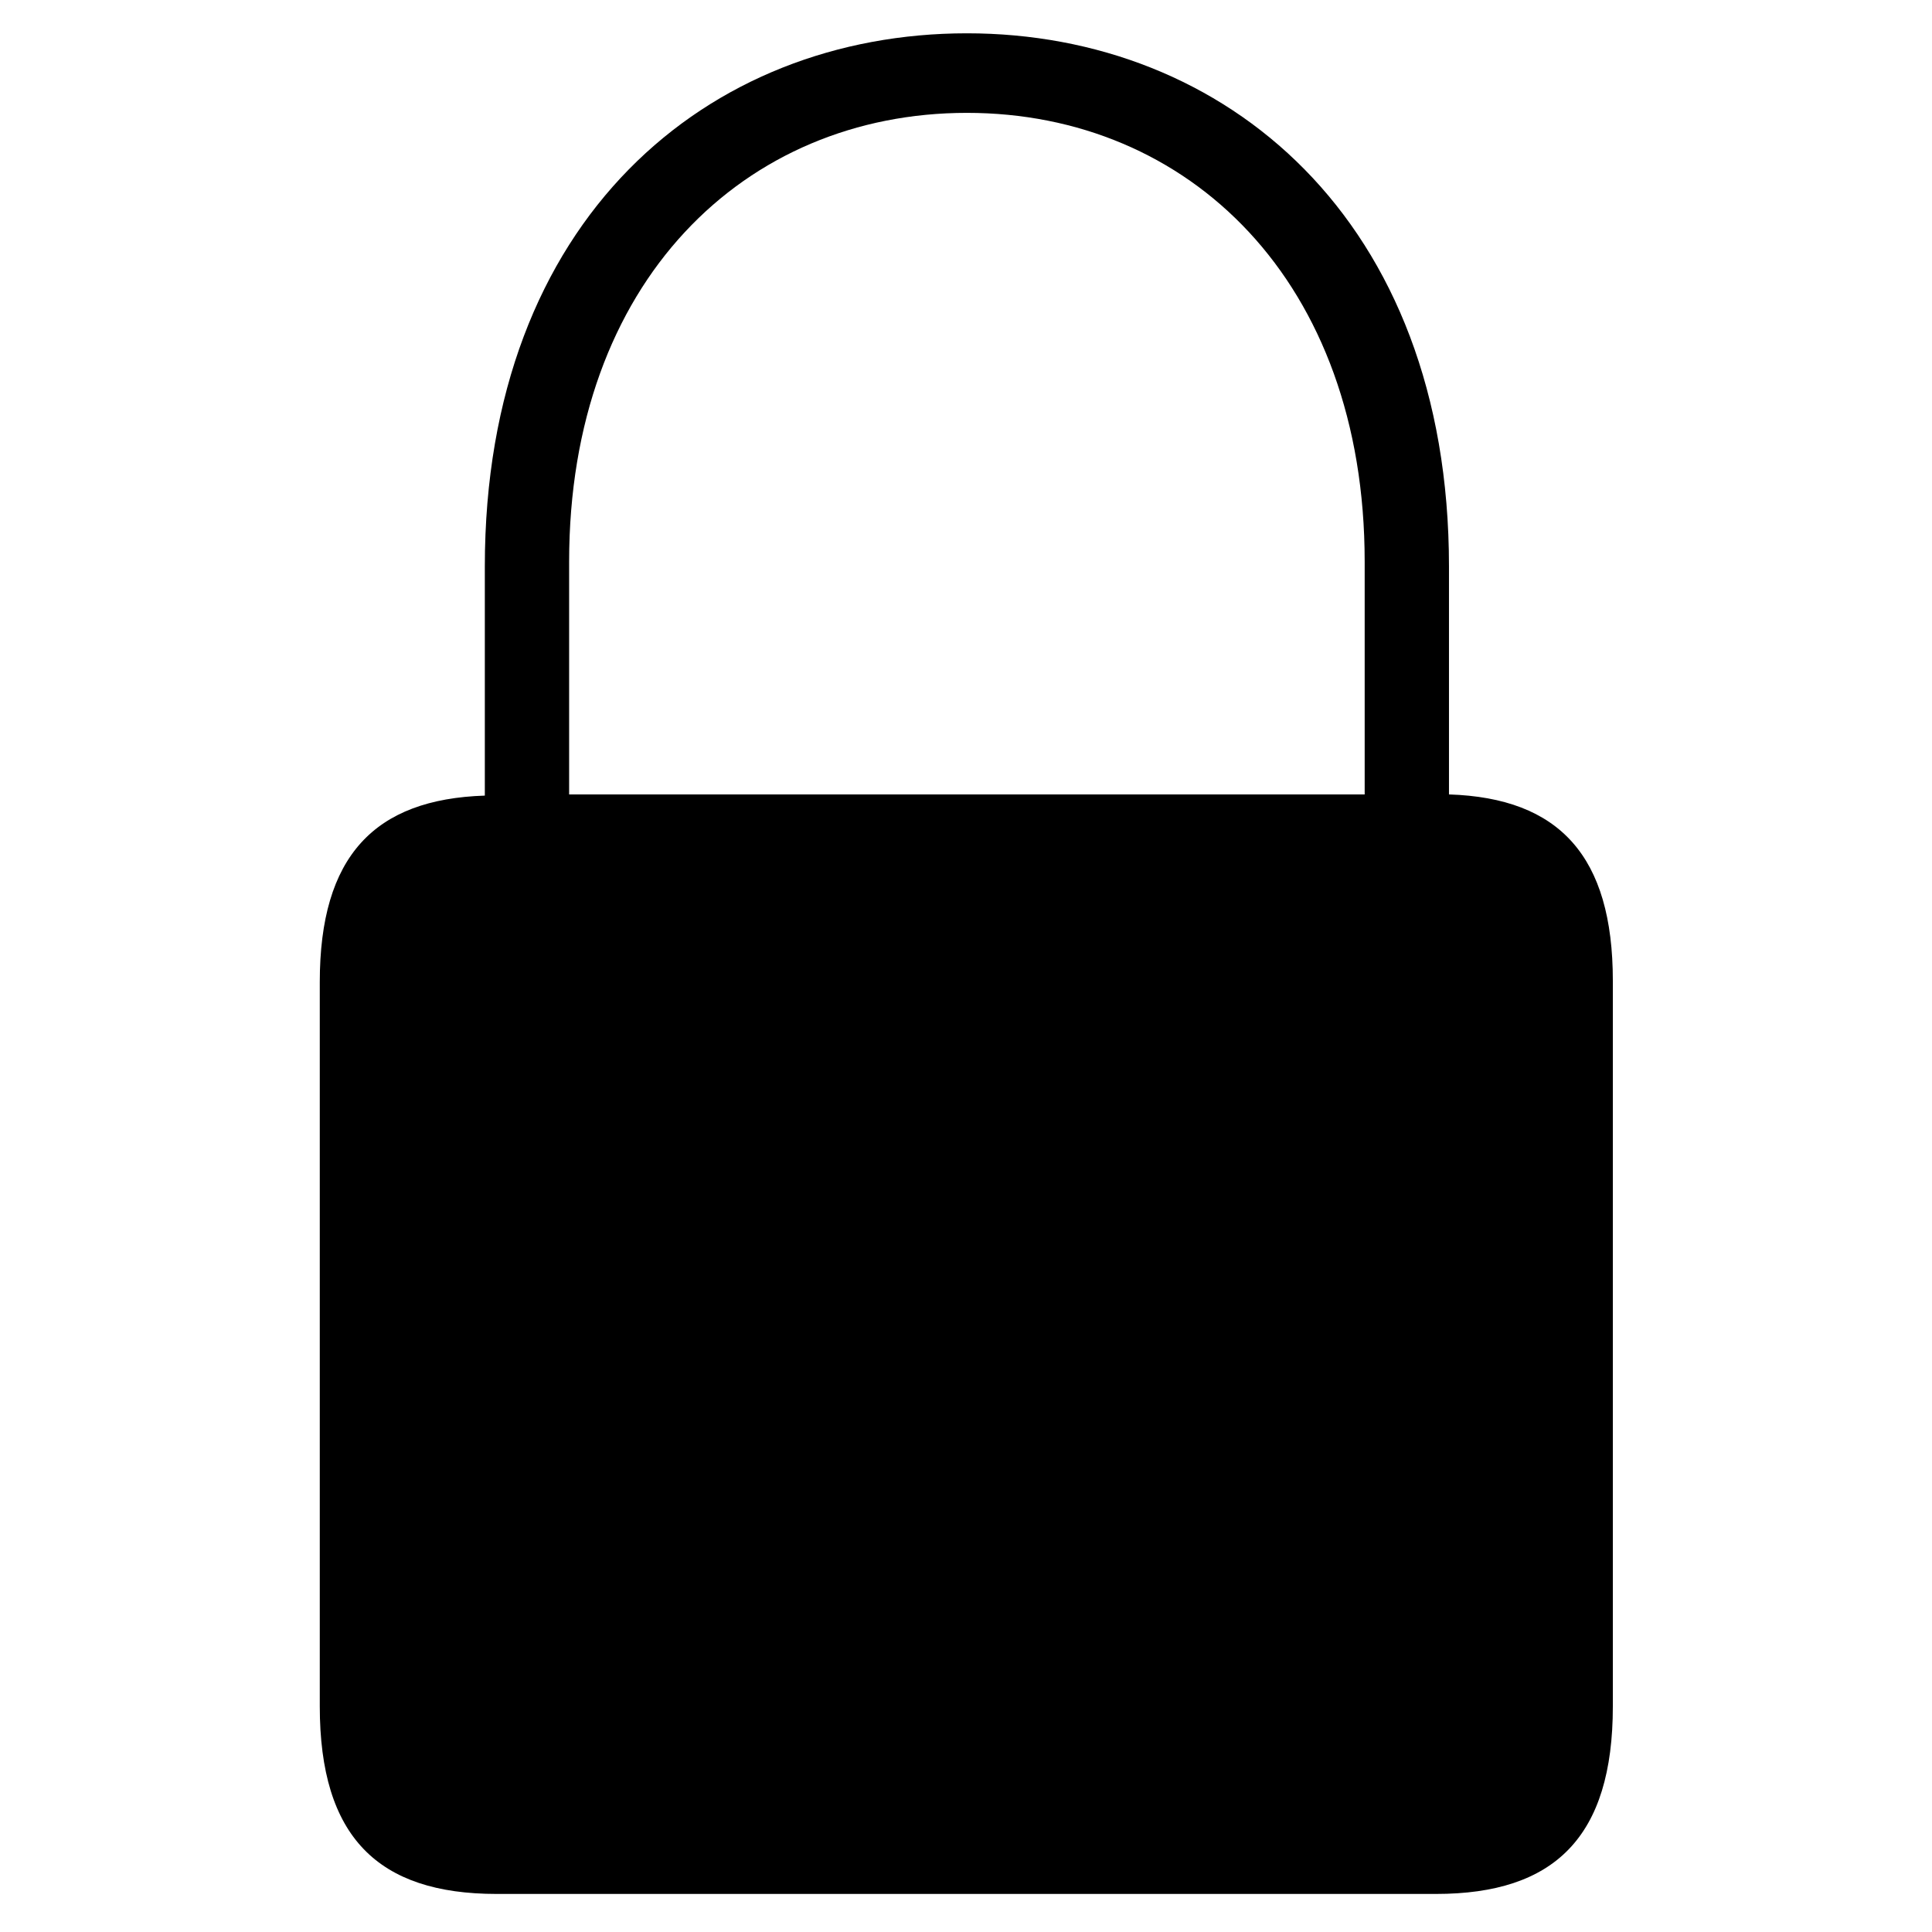 <svg xmlns="http://www.w3.org/2000/svg" width="290" height="290" viewBox="0 0 290 290">
  <path fill-rule="evenodd" d="M145.136,5 C106.281,5 72.774,32.804 72.774,85.025 L72.774,119.424 C56.199,119.959 48,128.514 48,147.406 L48,256.127 C48,275.732 56.733,284.287 74.556,284.287 L215.537,284.287 C233.36,284.287 242.093,275.732 242.093,256.127 L242.093,147.228 C242.093,128.514 234.073,119.78 217.497,119.246 L217.497,85.025 C217.497,32.804 183.812,5 145.136,5 Z M85.428,84.313 C85.428,42.25 111.806,16.941 145.136,16.941 C178.465,16.941 204.843,42.25 204.843,84.313 L204.843,119.246 L85.428,119.246 L85.428,84.313 Z"/>
</svg>
